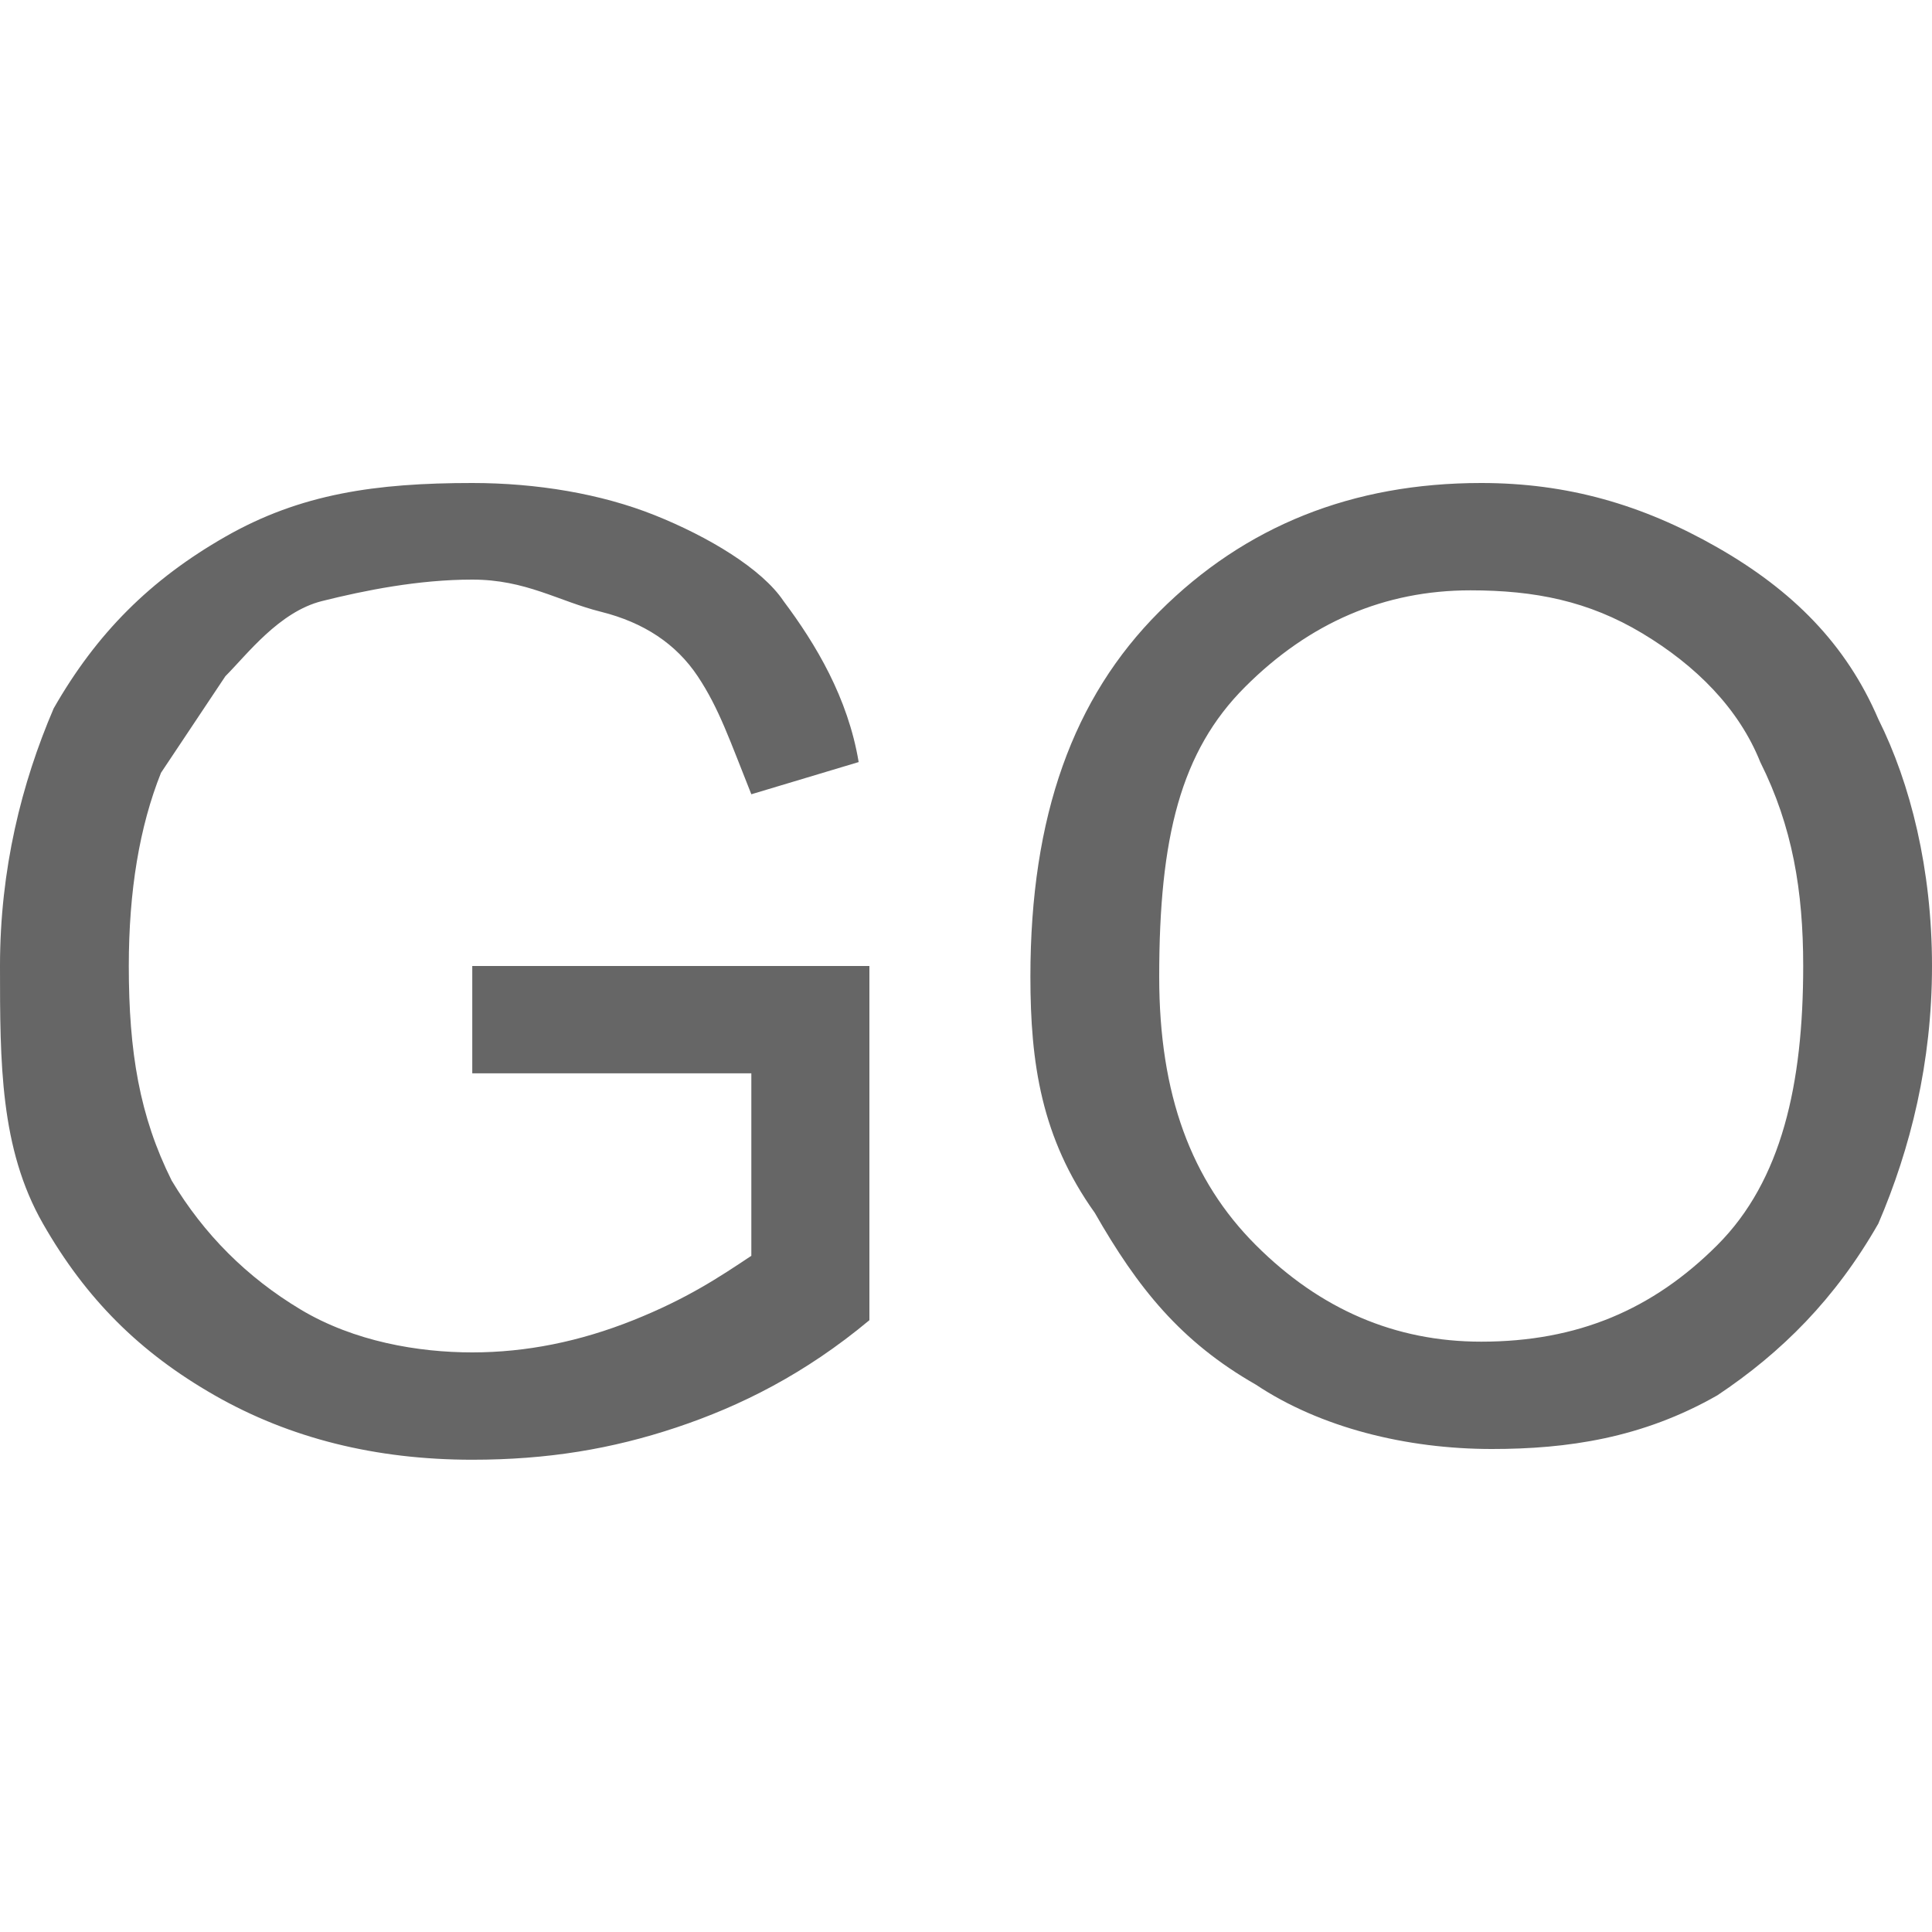 <svg xmlns="http://www.w3.org/2000/svg" width="18" height="18" viewBox="0 0 18 18"><path d="M4.4 10V9h3.7v3.3c-.6.5-1.2.8-1.8 1-.6.2-1.2.3-1.9.3-.9 0-1.7-.2-2.4-.6-.7-.4-1.2-.9-1.6-1.6S0 9.9 0 9c0-.9.2-1.7.5-2.4.4-.7.9-1.2 1.6-1.6.7-.4 1.4-.5 2.3-.5.6 0 1.2.1 1.7.3.5.2 1 .5 1.2.8.3.4.6.9.7 1.5l-1 .3c-.2-.5-.3-.8-.5-1.1-.2-.3-.5-.5-.9-.6s-.7-.3-1.2-.3-1 .1-1.4.2-.7.5-.9.7l-.6.9c-.2.5-.3 1.1-.3 1.8 0 .8.1 1.4.4 2 .3.5.7.9 1.2 1.2s1.1.4 1.6.4 1-.1 1.5-.3.8-.4 1.1-.6V10H4.4zm5.2-.9c0-1.5.4-2.6 1.2-3.4.8-.8 1.8-1.2 3-1.2.8 0 1.5.2 2.2.6.7.4 1.2.9 1.5 1.6.3.6.5 1.4.5 2.3 0 .9-.2 1.7-.5 2.4-.4.7-.9 1.2-1.5 1.6-.7.4-1.4.5-2.1.5-.8 0-1.6-.2-2.2-.6-.7-.4-1.1-.9-1.5-1.6-.5-.7-.6-1.4-.6-2.2zm1.2 0c0 1.1.3 1.9.9 2.5s1.3.9 2.1.9c.9 0 1.6-.3 2.2-.9.6-.6.8-1.5.8-2.6 0-.7-.1-1.3-.4-1.9-.2-.5-.6-.9-1.1-1.2-.5-.3-1-.4-1.6-.4-.8 0-1.5.3-2.1.9s-.8 1.4-.8 2.7z" fill="#666"/></svg>